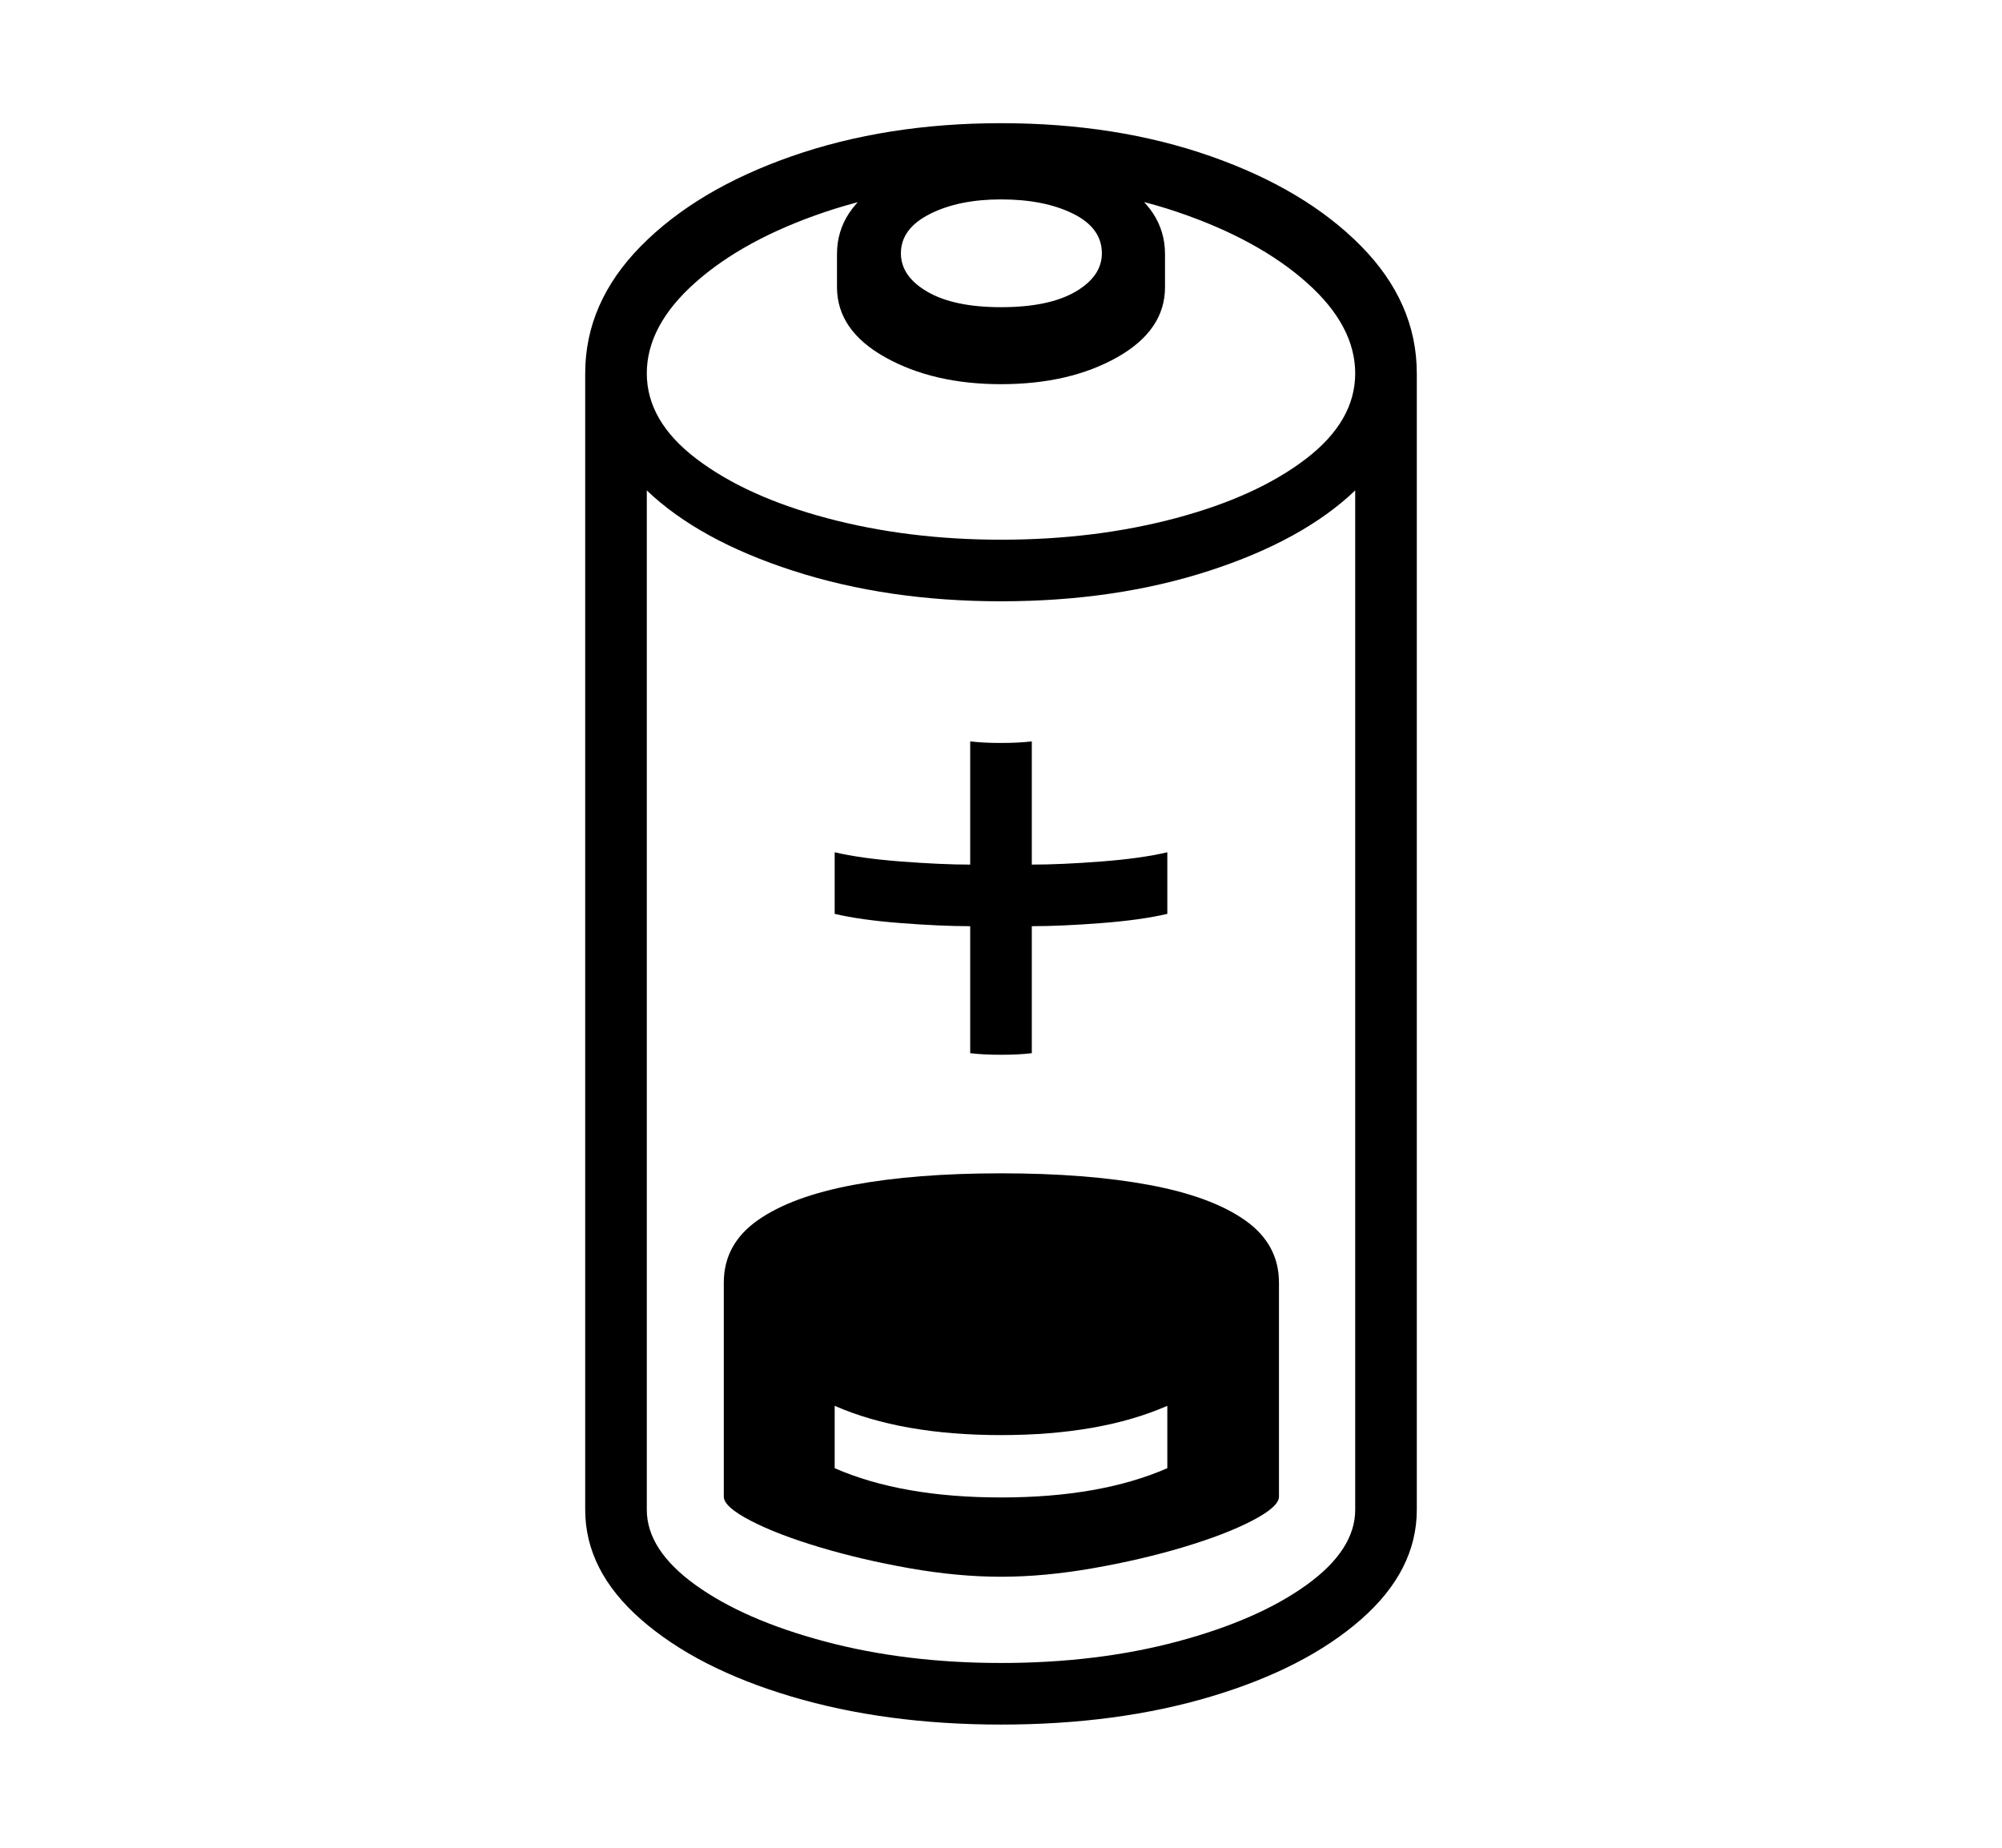 <svg xmlns="http://www.w3.org/2000/svg"
    viewBox="0 0 2600 2400">
  <!--
Copyright 2013, 2022 Google Inc. All Rights Reserved.
Noto is a trademark of Google Inc.
This Font Software is licensed under the SIL Open Font License, Version 1.1. This Font Software is distributed on an "AS IS" BASIS, WITHOUT WARRANTIES OR CONDITIONS OF ANY KIND, either express or implied. See the SIL Open Font License for the specific language, permissions and limitations governing your use of this Font Software.
http://scripts.sil.org/OFL
  -->
<path d="M1300 2048L1300 2048Q1244 2048 1181.5 2037 1119 2026 1064 2009.5 1009 1993 974.5 1975 940 1957 940 1944L940 1944 940 1666Q940 1616 984 1585 1028 1554 1108.5 1539 1189 1524 1300 1524L1300 1524Q1411 1524 1492 1539 1573 1554 1617 1585 1661 1616 1661 1666L1661 1666 1661 1944Q1661 1957 1626.5 1975 1592 1993 1537 2009.5 1482 2026 1419 2037 1356 2048 1300 2048ZM1300 2240L1300 2240Q1150 2240 1027.5 2203.5 905 2167 832.5 2103.5 760 2040 760 1961L760 1961 760 485Q760 393 832.5 319.5 905 246 1028 203 1151 160 1300 160L1300 160Q1450 160 1572.5 203 1695 246 1767.5 319.5 1840 393 1840 485L1840 485 1840 1961Q1840 2040 1767.5 2103.5 1695 2167 1573 2203.5 1451 2240 1300 2240ZM1300 2160L1300 2160Q1425 2160 1529.5 2132 1634 2104 1697 2058.5 1760 2013 1760 1961L1760 1961 1760 637Q1692 702 1570 741.5 1448 781 1300 781L1300 781Q1153 781 1030.5 741.5 908 702 840 637L840 637 840 1961Q840 2013 903 2058.5 966 2104 1071 2132 1176 2160 1300 2160ZM1300 701L1300 701Q1422 701 1527 673 1632 645 1696 596 1760 547 1760 485L1760 485Q1760 423 1697 367 1634 311 1529.5 275.5 1425 240 1300 240L1300 240Q1176 240 1071 275.5 966 311 903 367 840 423 840 485L840 485Q840 547 904.5 596 969 645 1074 673 1179 701 1300 701ZM1300 1945L1300 1945Q1429 1945 1516 1907L1516 1907 1516 1826Q1429 1864 1300 1864L1300 1864Q1171 1864 1084 1826L1084 1826 1084 1907Q1171 1945 1300 1945ZM1300 499L1300 499Q1212 499 1149.5 464 1087 429 1087 373L1087 373 1087 330Q1087 271 1150.5 234.5 1214 198 1300 198L1300 198Q1386 198 1449.5 234.5 1513 271 1513 330L1513 330 1513 373Q1513 429 1451 464 1389 499 1300 499ZM1300 399L1300 399Q1362 399 1396.5 379 1431 359 1431 329L1431 329Q1431 296 1393.5 277.5 1356 259 1300 259L1300 259Q1245 259 1207.5 278 1170 297 1170 329L1170 329Q1170 359 1204.5 379 1239 399 1300 399ZM1084 1187L1084 1187 1084 1107Q1118 1115 1170.5 1119 1223 1123 1260 1123L1260 1123 1260 963Q1269 964 1278.5 964.5 1288 965 1300 965L1300 965Q1312 965 1321.5 964.5 1331 964 1340 963L1340 963 1340 1123Q1378 1123 1430 1119 1482 1115 1516 1107L1516 1107 1516 1187Q1482 1195 1430 1199 1378 1203 1340 1203L1340 1203 1340 1368Q1331 1369 1321.5 1369.5 1312 1370 1300 1370L1300 1370Q1288 1370 1278.5 1369.5 1269 1369 1260 1368L1260 1368 1260 1203Q1222 1203 1170 1199 1118 1195 1084 1187Z"/>
</svg>
